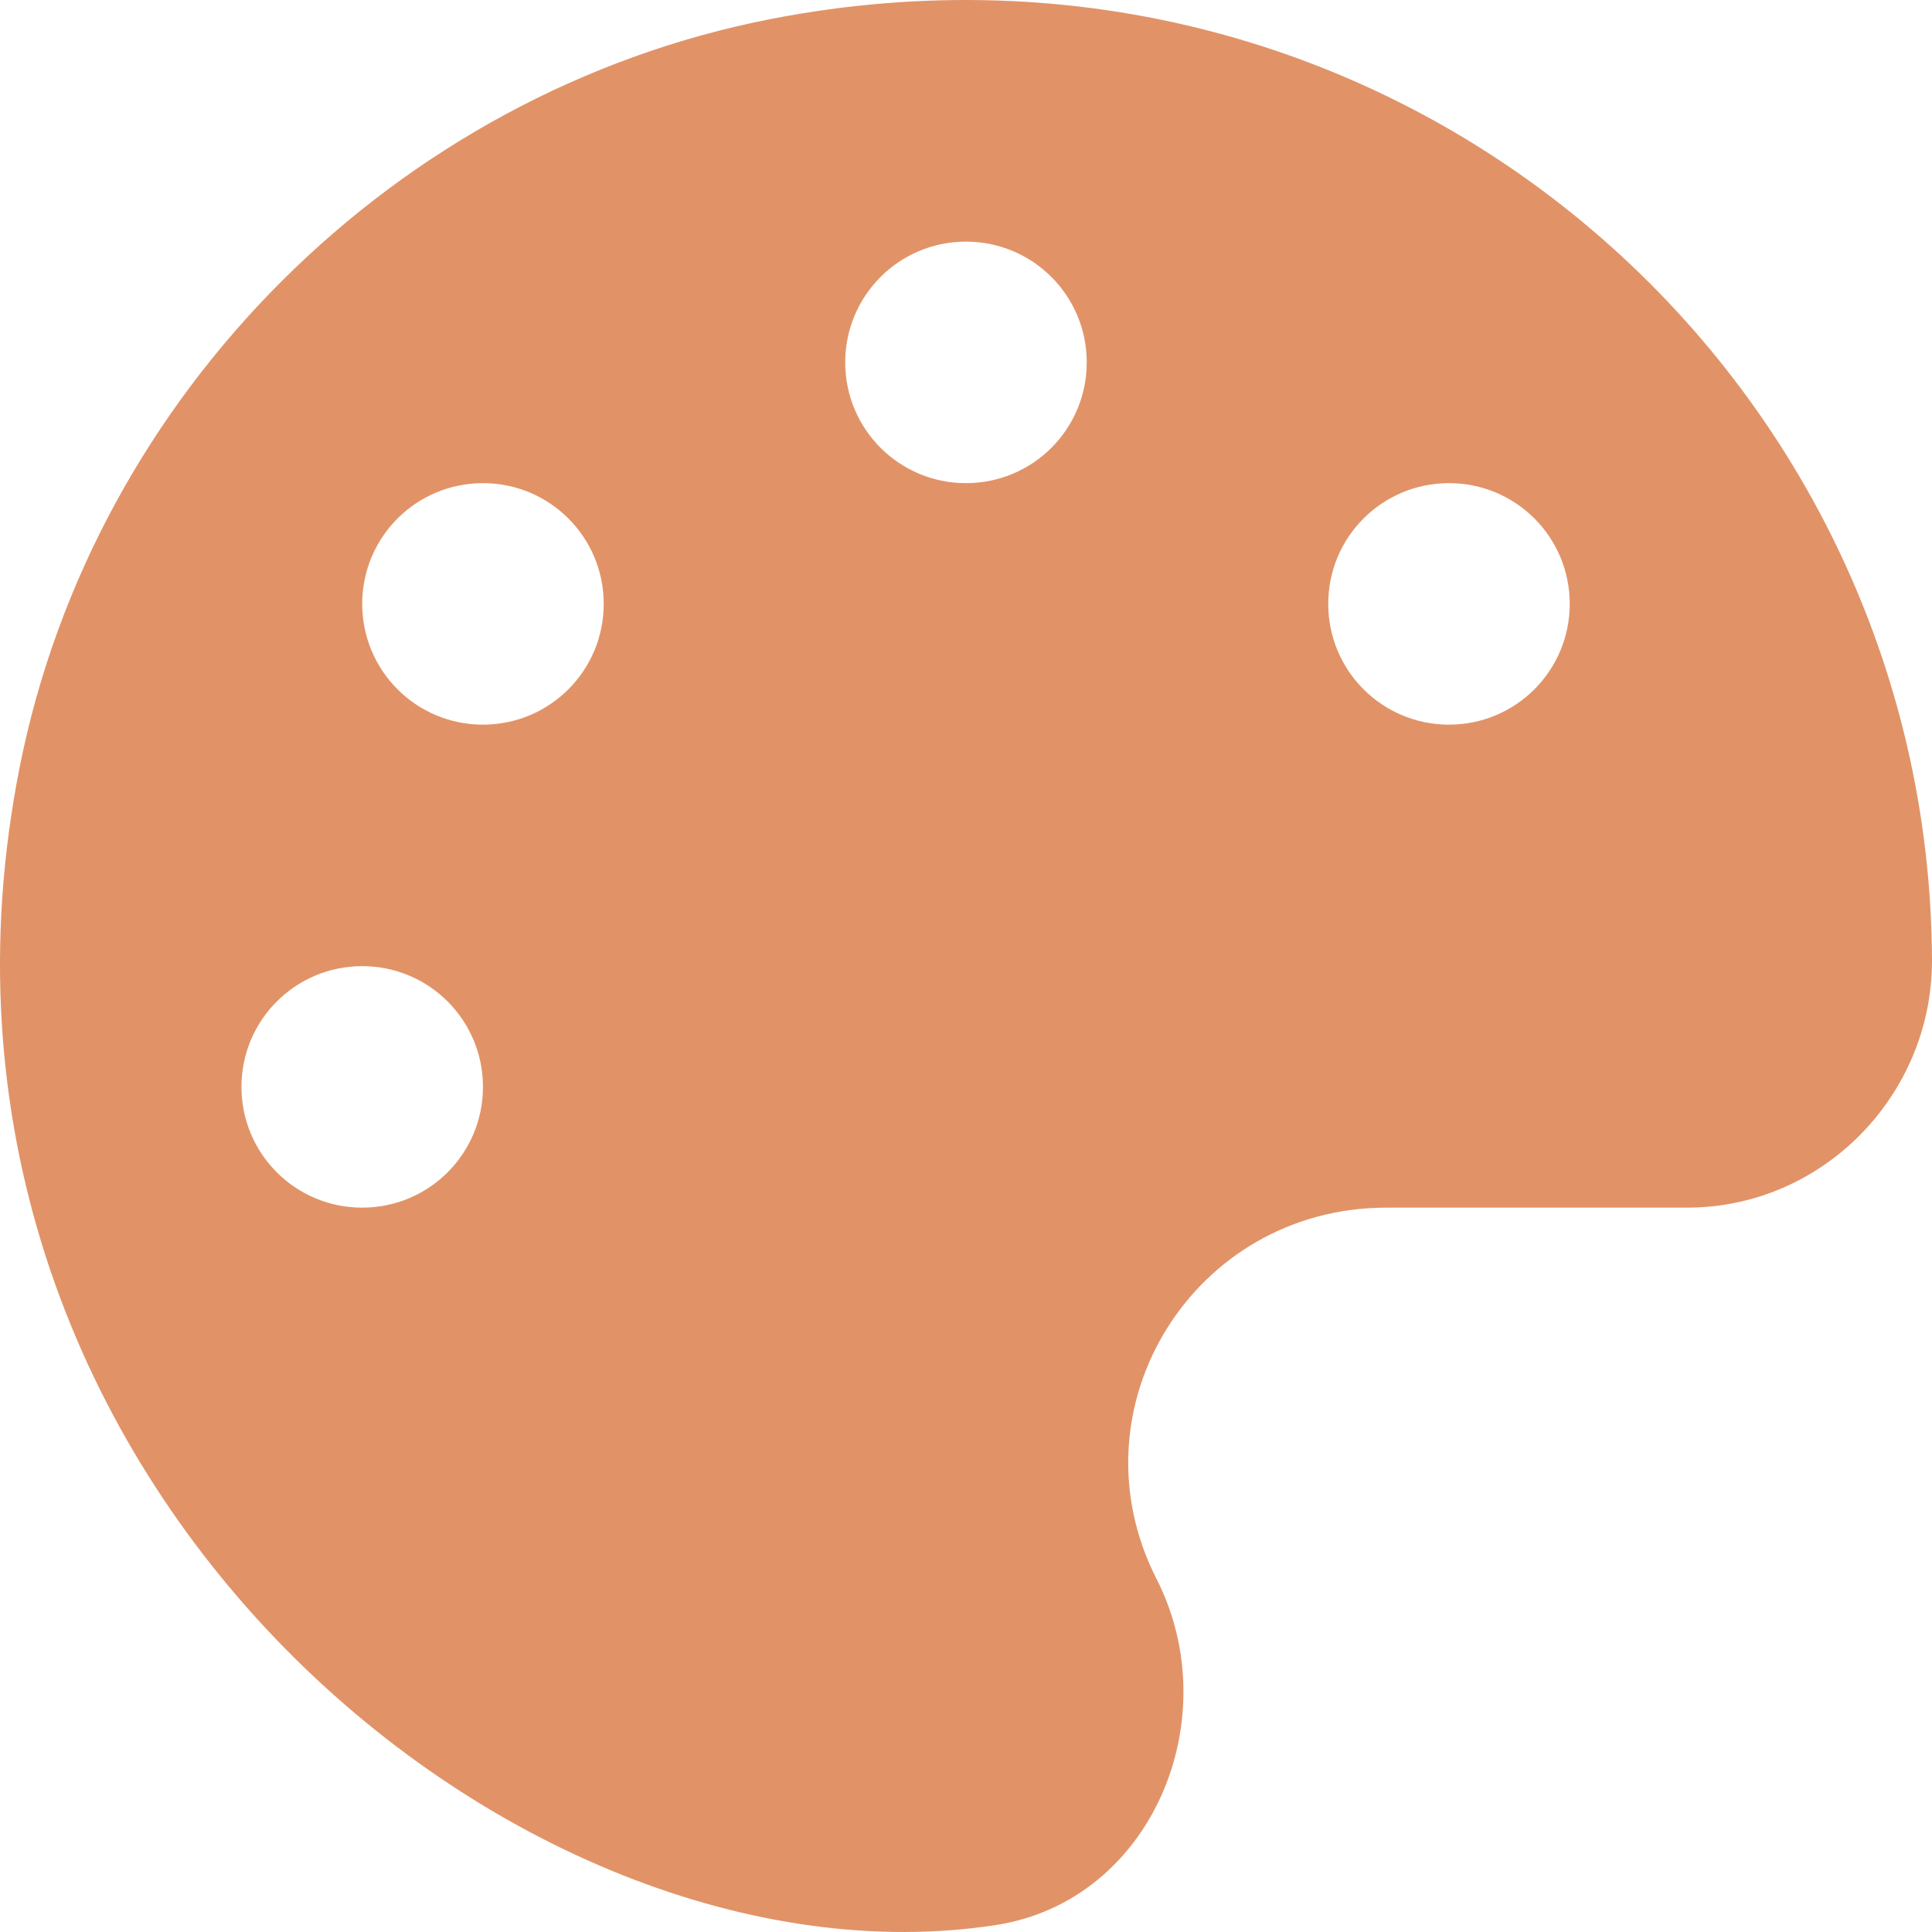 <svg width="91" height="91" viewBox="0 0 91 91" fill="none" xmlns="http://www.w3.org/2000/svg">
<path d="M36.31 0.895C18.643 4.343 4.406 18.544 0.922 36.158C-5.654 69.395 24.33 94.171 46.921 90.67C54.244 89.532 57.834 80.966 54.475 74.371C50.369 66.302 56.234 56.882 65.299 56.882H79.465C85.828 56.882 90.982 51.621 91 45.276C90.911 17.265 65.423 -4.775 36.31 0.895ZM17.061 56.882C13.915 56.882 11.373 54.34 11.373 51.194C11.373 48.049 13.915 45.507 17.061 45.507C20.207 45.507 22.748 48.049 22.748 51.194C22.748 54.34 20.207 56.882 17.061 56.882ZM22.748 34.132C19.602 34.132 17.061 31.59 17.061 28.444C17.061 25.298 19.602 22.757 22.748 22.757C25.894 22.757 28.436 25.298 28.436 28.444C28.436 31.59 25.894 34.132 22.748 34.132ZM45.499 22.757C42.353 22.757 39.811 20.215 39.811 17.069C39.811 13.923 42.353 11.381 45.499 11.381C48.645 11.381 51.187 13.923 51.187 17.069C51.187 20.215 48.645 22.757 45.499 22.757ZM68.249 34.132C65.103 34.132 62.562 31.59 62.562 28.444C62.562 25.298 65.103 22.757 68.249 22.757C71.395 22.757 73.937 25.298 73.937 28.444C73.937 31.59 71.395 34.132 68.249 34.132Z" fill="#E19367"/>
</svg>
